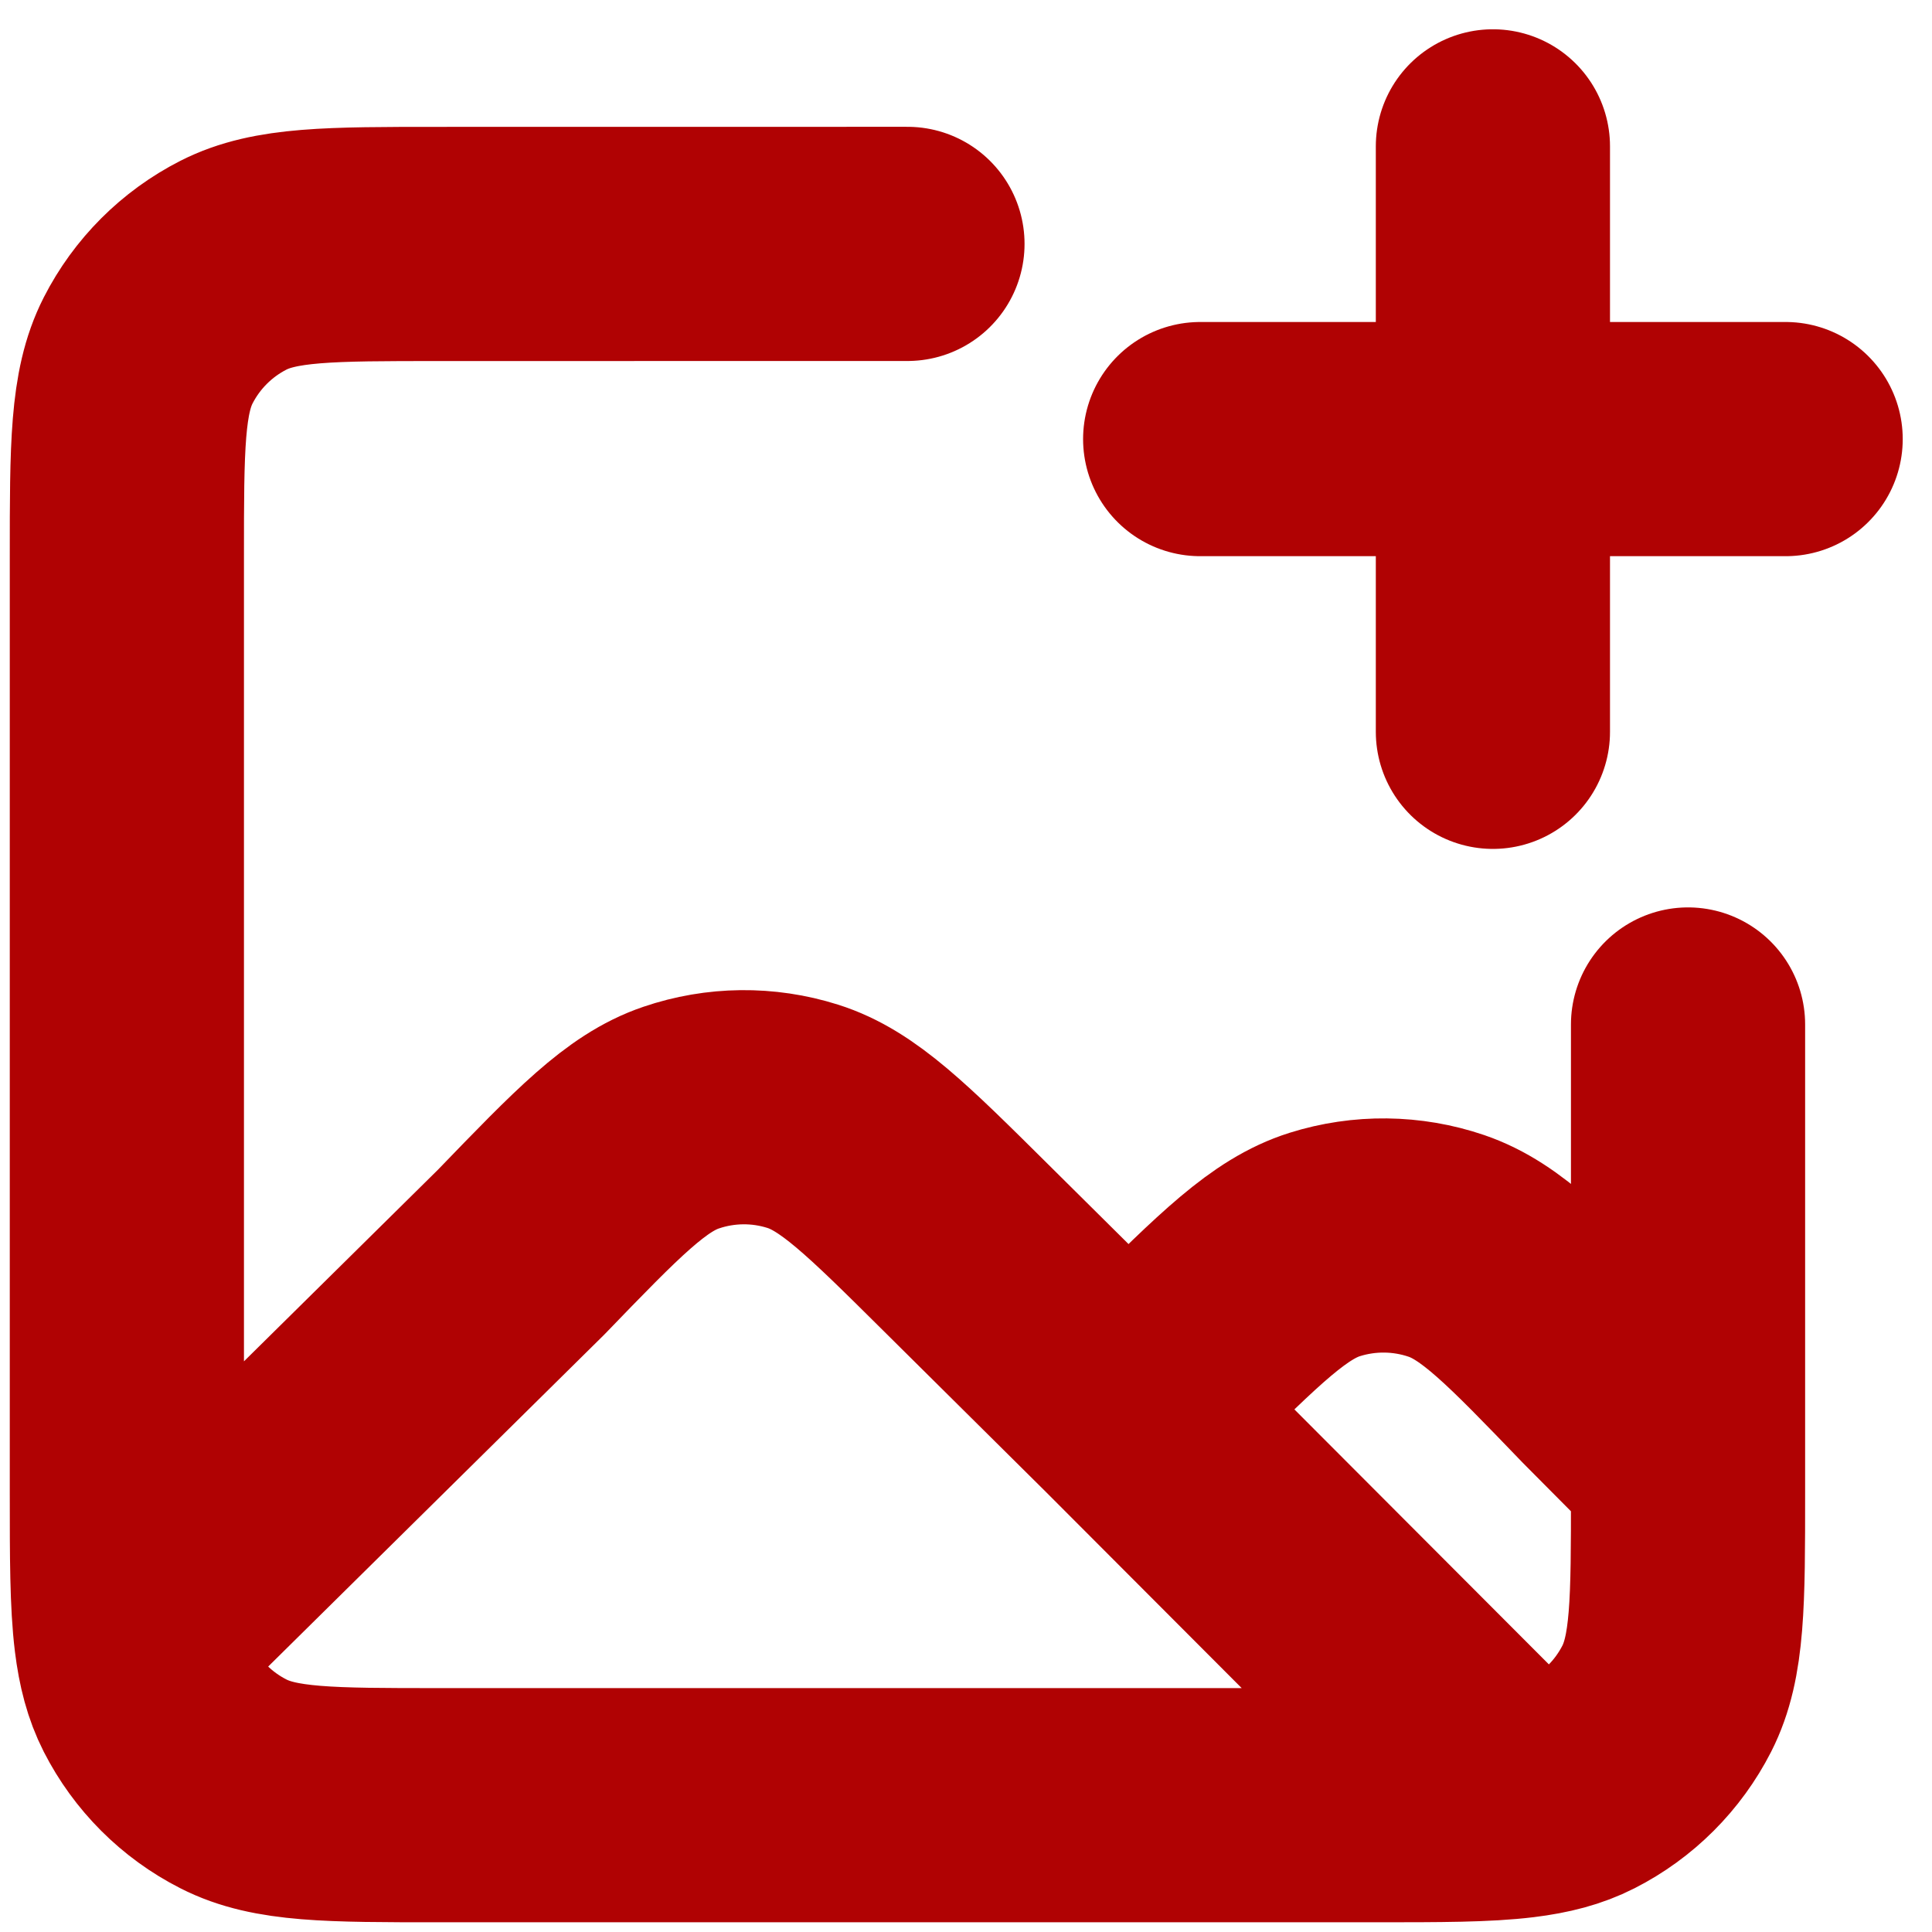 <svg width="33" height="33" viewBox="0 0 33 33" fill="none" xmlns="http://www.w3.org/2000/svg">
<path d="M25.5 12.5V7.5M25.5 7.5V2.5M25.5 7.5H30.5M25.5 7.5H20.5M19.273 24.063L16.493 21.306C15.152 19.975 14.481 19.31 13.711 19.067C13.034 18.853 12.306 18.861 11.634 19.09C10.87 19.349 10.213 20.029 8.901 21.388L2.24 27.967M19.273 24.063L19.842 23.498C21.185 22.166 21.857 21.5 22.627 21.257C23.305 21.044 24.033 21.052 24.706 21.281C25.471 21.542 26.127 22.223 27.439 23.586L28.833 24.989M19.273 24.063L25.958 30.761M25.958 30.761C25.363 30.834 24.59 30.834 23.5 30.834H7.5C5.633 30.834 4.7 30.834 3.987 30.47C3.359 30.151 2.85 29.641 2.53 29.014C2.38 28.719 2.292 28.387 2.24 27.967M25.958 30.761C26.382 30.709 26.717 30.621 27.013 30.47C27.64 30.151 28.15 29.641 28.47 29.014C28.833 28.3 28.833 27.367 28.833 25.5V24.989M15.5 4.166L7.5 4.167C5.633 4.167 4.7 4.167 3.987 4.53C3.359 4.85 2.85 5.36 2.53 5.987C2.167 6.7 2.167 7.633 2.167 9.5V25.5C2.167 26.596 2.167 27.37 2.24 27.967M28.833 17.499V24.989" stroke="#B00203" stroke-width="4" stroke-linecap="round" stroke-linejoin="round"/>
</svg>
